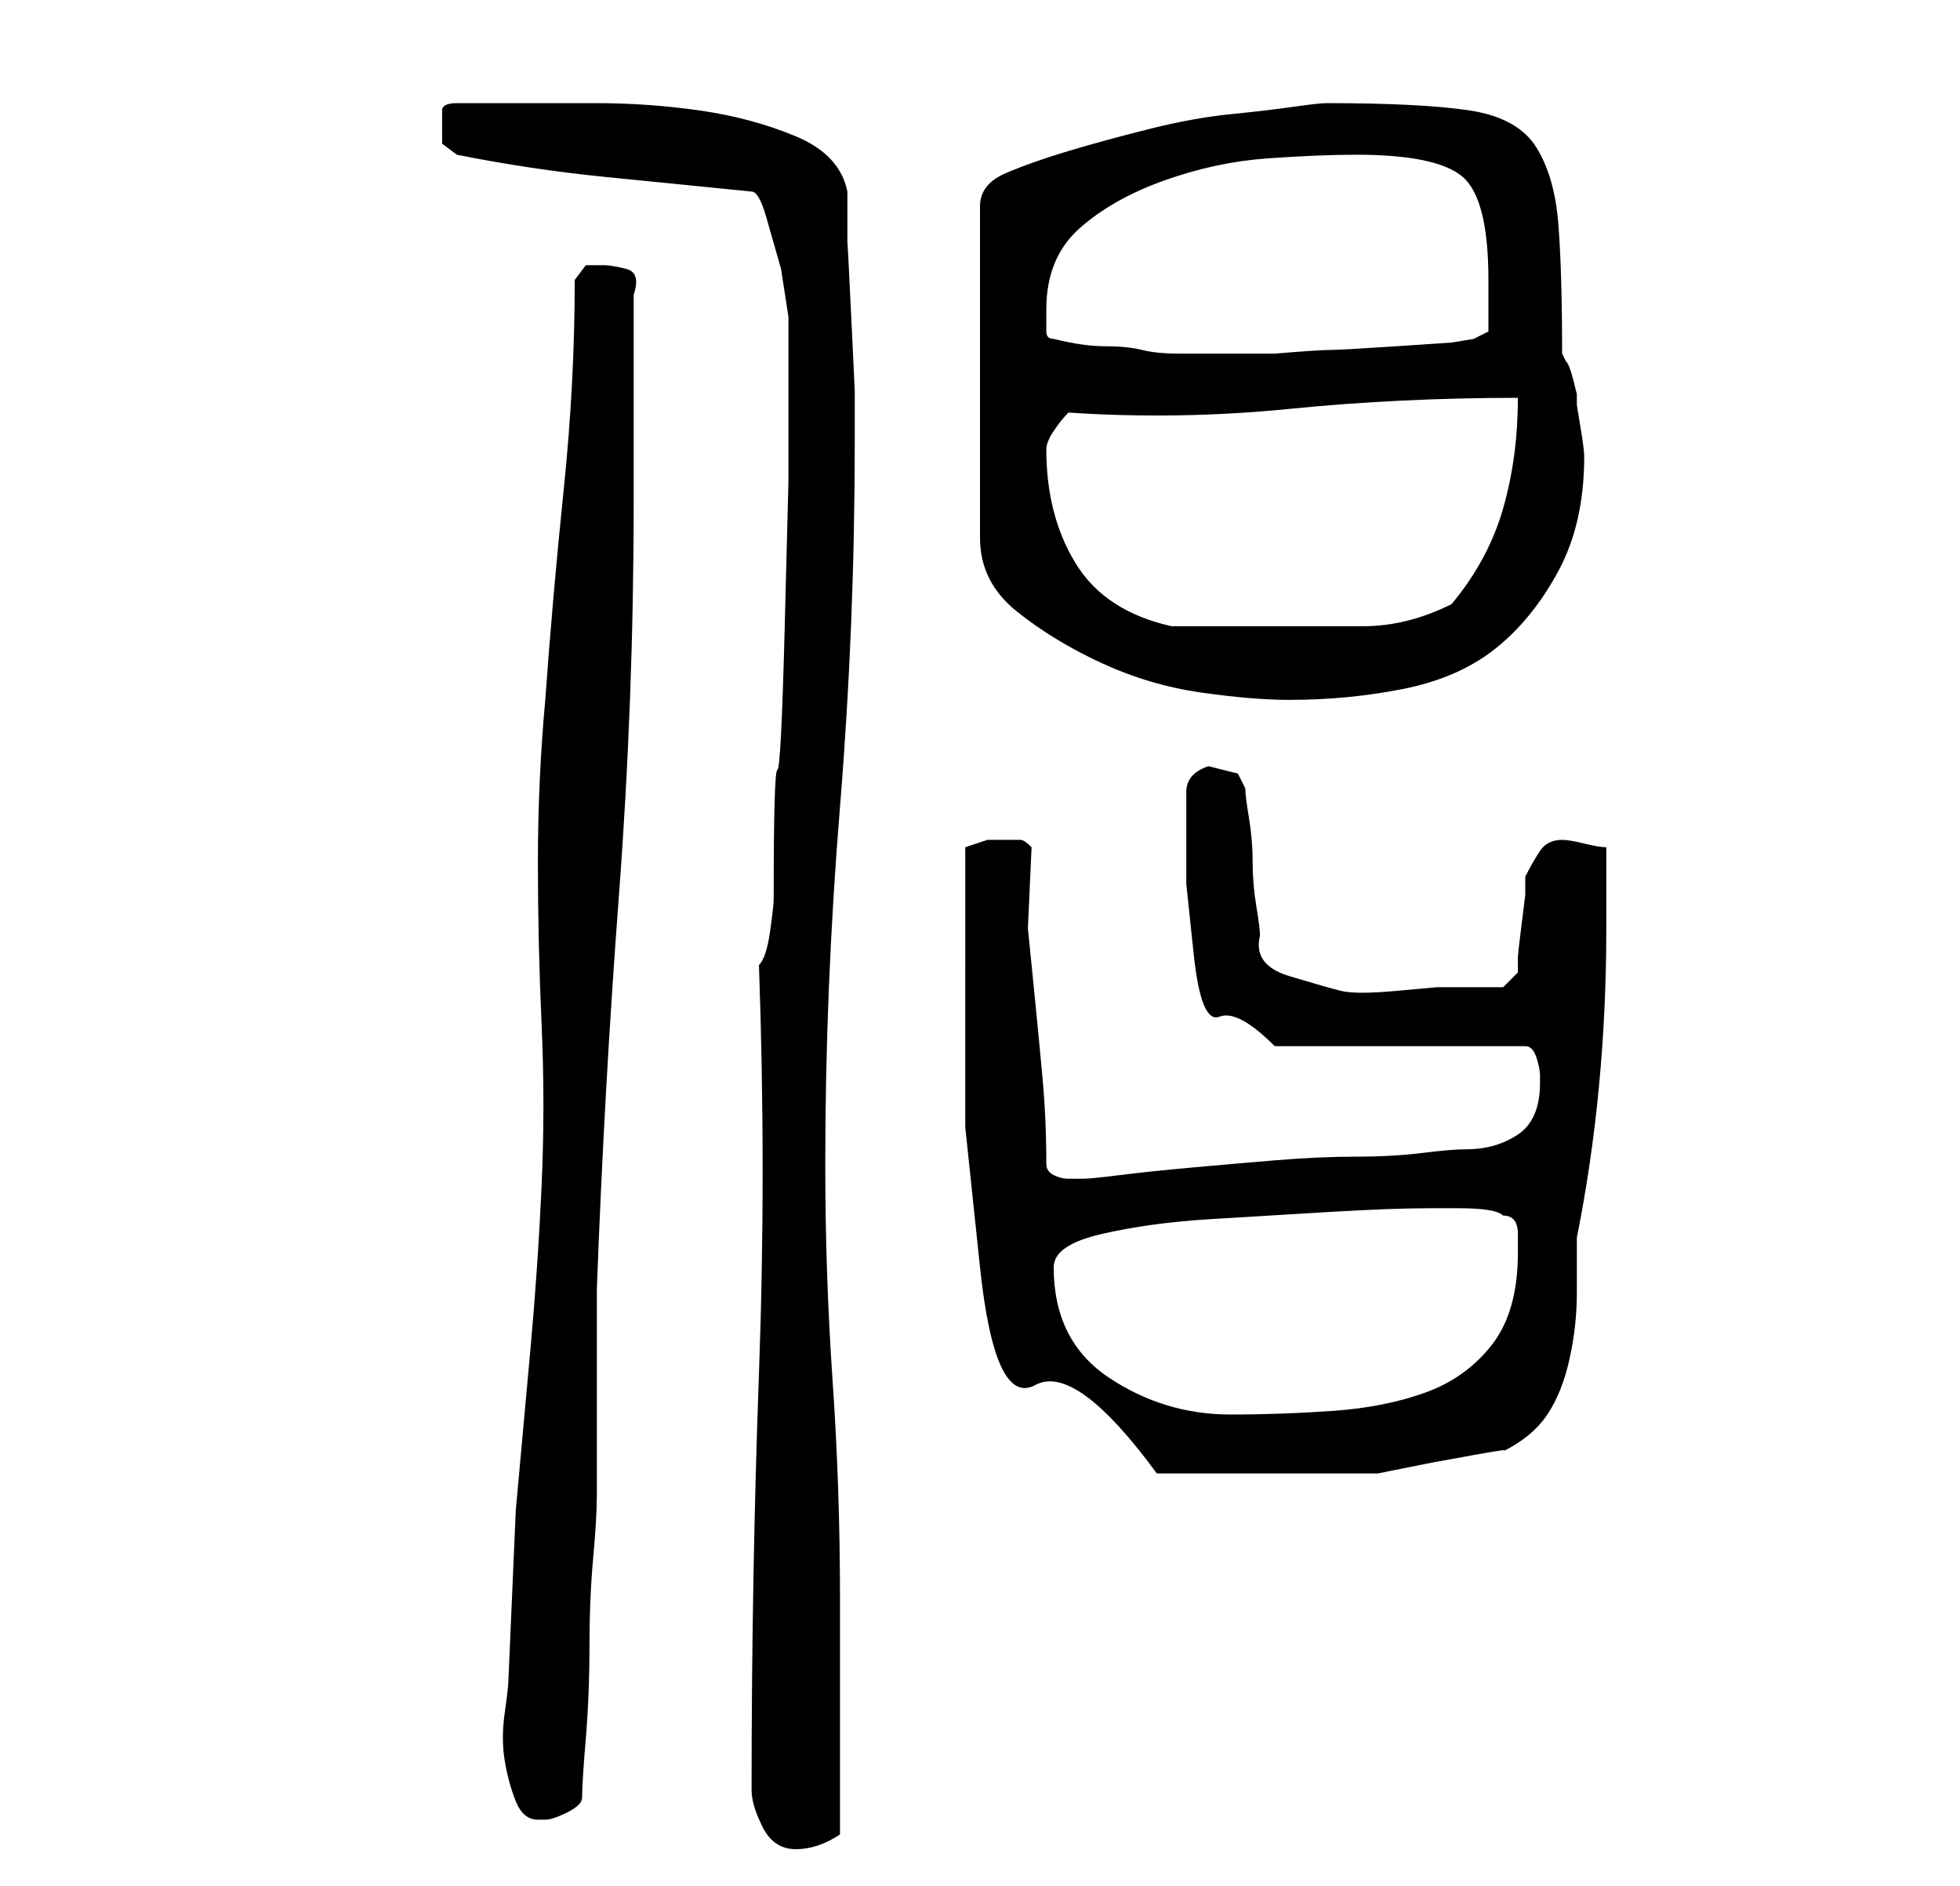 <?xml version="1.0" standalone="no"?>
<!DOCTYPE svg PUBLIC "-//W3C//DTD SVG 1.1//EN" "http://www.w3.org/Graphics/SVG/1.1/DTD/svg11.dtd" >
<svg xmlns="http://www.w3.org/2000/svg" xmlns:xlink="http://www.w3.org/1999/xlink" version="1.1" viewBox="-10 0 266 256">
   <path fill="currentColor"
d="M92 243q0 2 1.5 5t4.5 3t6 -2v-32q0 -15 -1 -29.5t-1 -29.5q0 -24 2 -48.5t2 -49.5v-7t-0.5 -10.5t-0.5 -9.5v-7q-1 -5 -7 -7.5t-13 -3.5t-14 -1h-10h-9q-2 0 -2 1v3v1.5t2 1.5q10 2 20 3l20 2q1 0 2 3.5l2 7t1 6.5v4v18.5t-0.5 19.5t-1 19.5t-0.5 17.5q0 1 -0.5 4.5
t-1.5 4.5q1 28 0 55.5t-1 56.5zM59 228q0 1 -0.5 4.5t0 6.5t1.5 5.5t3 2.5h1q1 0 3 -1t2 -2q0 -2 0.5 -8t0.5 -12.5t0.5 -12t0.5 -8.5v-5v-9v-9v-5q1 -27 3 -53.5t2 -53.5v-5v-9.5v-8.5v-5q1 -3 -1 -3.5t-3 -0.5h-2.5t-1.5 2q0 14 -1.5 28.5t-2.5 28.5q-1 11 -1 22t0.5 22
t0 22t-1.5 22l-2 22t-1 23zM121 132v21t2 19t7.5 16t16.5 12h15h15l2.5 -0.5l5 -1t5.5 -1t4 -0.5q4 -2 6 -5t3 -7.5t1 -9v-7.5q2 -10 3 -20.5t1 -21.5v-11q-1 0 -3 -0.5t-3 -0.5q-2 0 -3 1.5t-2 3.5v2.5t-0.5 4t-0.5 4.5v2l-2 2h-3.5h-5.5t-5.5 0.5t-7.5 0t-7 -2t-4 -5.5
q0 -1 -0.5 -4t-0.5 -6t-0.5 -6t-0.5 -4l-0.5 -1l-0.5 -1l-4 -1q-3 1 -3 3.5v4.5v8t1 9.5t3.5 8.5t7.5 4h34q1 0 1.5 1.5t0.5 2.5v1q0 5 -3 7t-7 2q-2 0 -6 0.5t-9 0.5t-11 0.5t-11.5 1t-9.5 1t-5 0.5h-2q-1 0 -2 -0.5t-1 -1.5q0 -6 -0.5 -11.5t-1 -10.5l-1 -10t0.5 -11
q-1 -1 -1.5 -1h-2.5h-2t-3 1v3.5v5.5v5v3zM133 172q0 -3 6.5 -4.5t14.5 -2t16.5 -1t13.5 -0.5h4q5 0 6 1q2 0 2 2.5v2.5q0 8 -3.5 12.5t-9 6.5t-12.5 2.5t-14 0.5q-9 0 -16.5 -5t-7.5 -15zM170 14q-1 0 -4.5 0.5t-8.5 1t-11 2t-11 3t-8.5 3t-3.5 4.5v45q0 6 5 10t11.5 7
t13.5 4t12 1q8 0 15.5 -1.5t12.5 -5.5t8.5 -10.5t3.5 -15.5q0 -1 -0.5 -4l-0.5 -3v-1.5t-0.5 -2t-1 -2.5l-0.5 -1q0 -11 -0.5 -17.5t-3 -10.5t-9 -5t-19.5 -1zM132 61q0 -1 1 -2.5t2 -2.5q15 1 30 -0.5t31 -1.5q0 8 -2 15t-7 13q-6 3 -12 3h-12h-3h-4h-4h-3q-9 -2 -13 -8.5
t-4 -15.5zM133 46q-1 0 -1 -1v-3q0 -7 4.5 -11t11.5 -6.5t14 -3t12 -0.5q11 0 14.5 3t3.5 14v4v3l-2 1l-3 0.5t-7.5 0.5t-9 0.5t-7.5 0.5h-8h-5q-3 0 -5 -0.5t-5 -0.5t-7 -1z" />
</svg>
